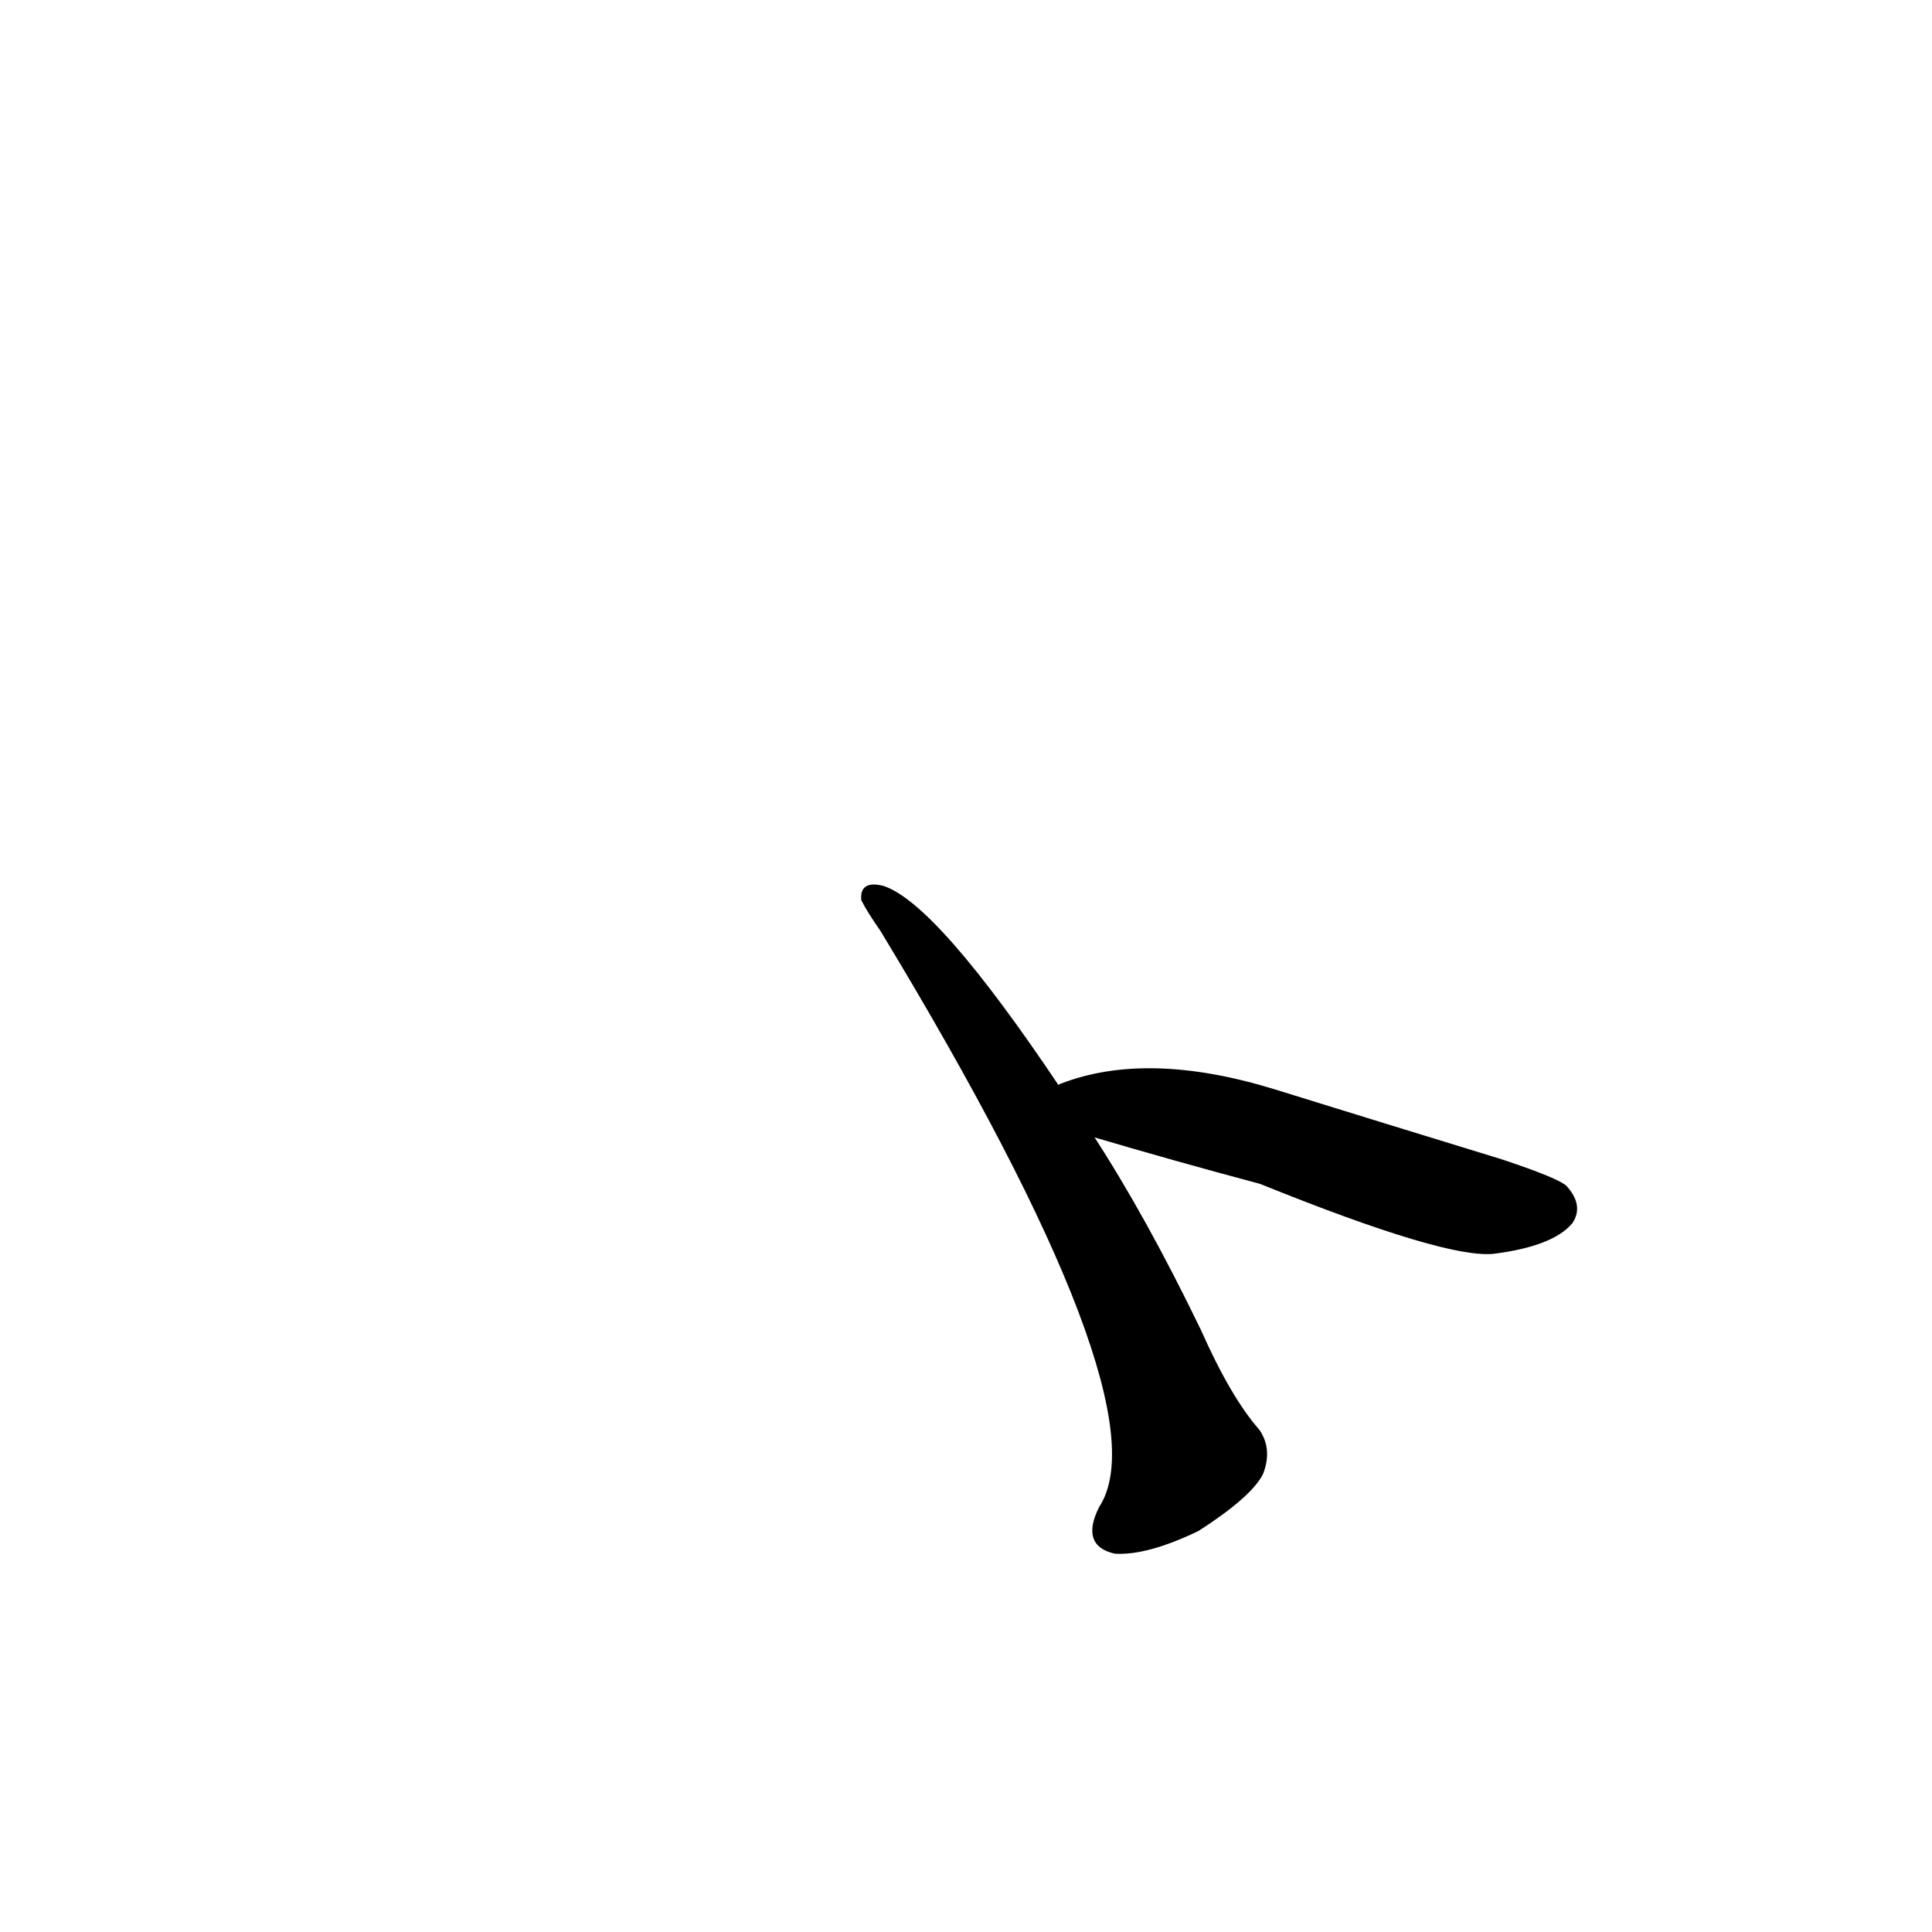 <?xml version="1.0" ?>
<svg baseProfile="full" height="1024" version="1.1" viewBox="0 0 1024 1024" width="1024" xmlns="http://www.w3.org/2000/svg" xmlns:ev="http://www.w3.org/2001/xml-events" xmlns:xlink="http://www.w3.org/1999/xlink">
	<defs/>
	<path d="M 579.0,602.0 Q 607.0,645.0 636.0,705.0 Q 652.0,741.0 667.0,758.0 Q 674.0,768.0 669.0,781.0 Q 663.0,793.0 635.0,811.0 Q 608.0,824.0 591.0,823.0 Q 573.0,819.0 583.0,799.0 Q 619.0,744.0 467.0,493.0 Q 460.0,483.0 457.0,477.0 Q 456.0,467.0 468.0,470.0 Q 496.0,479.0 561.0,576.0 L 579.0,602.0" fill="black" stroke="#000000"/>
	<path d="M 561.0,576.0 Q 560.0,576.0 562.0,575.0 Q 608.0,557.0 676.0,578.0 Q 734.0,596.0 796.0,615.0 Q 826.0,625.0 830.0,629.0 Q 839.0,639.0 833.0,648.0 Q 823.0,660.0 792.0,664.0 Q 767.0,667.0 668.0,627.0 Q 623.0,615.0 579.0,602.0 C 550.0,594.0 534.0,588.0 561.0,576.0" fill="black" stroke="#000000"/>
</svg>
